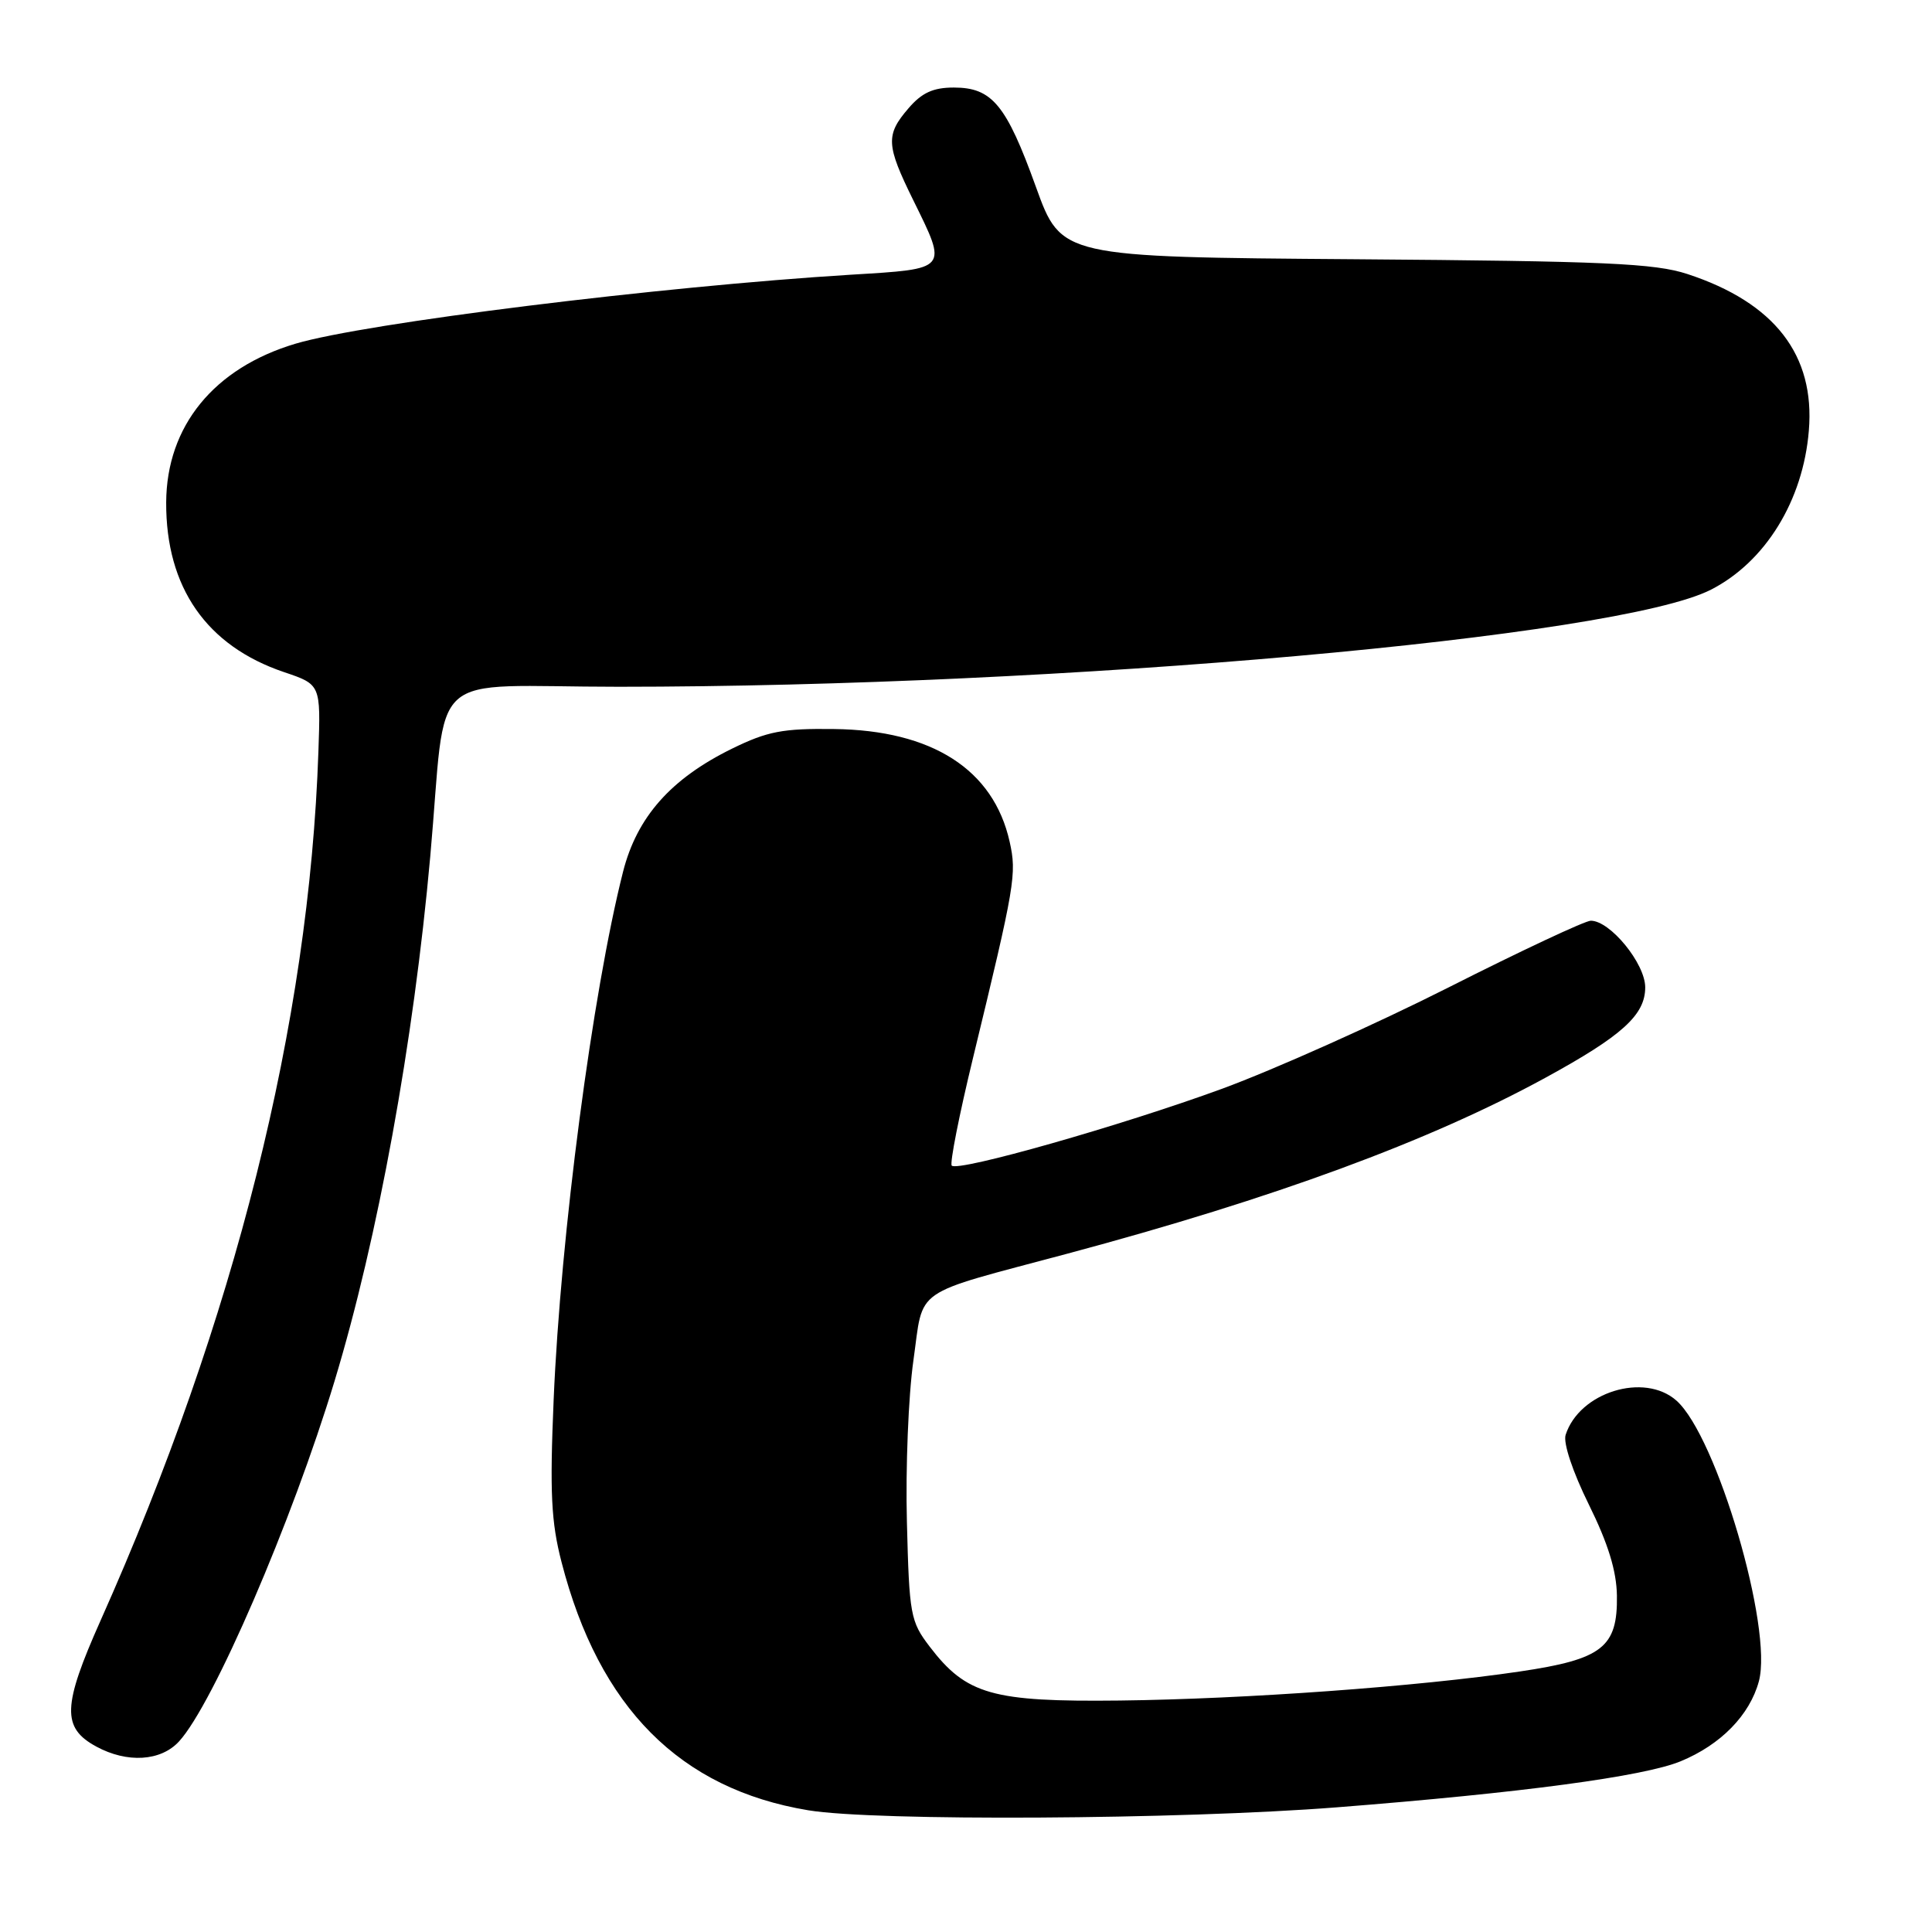 <?xml version="1.0" encoding="UTF-8" standalone="no"?>
<!DOCTYPE svg PUBLIC "-//W3C//DTD SVG 1.1//EN" "http://www.w3.org/Graphics/SVG/1.1/DTD/svg11.dtd" >
<svg xmlns="http://www.w3.org/2000/svg" xmlns:xlink="http://www.w3.org/1999/xlink" version="1.1" viewBox="0 0 256 256">
 <g >
 <path fill="currentColor"
d=" M 177.14 239.48 C 201.62 237.56 217.81 235.39 222.69 233.38 C 228.01 231.19 231.85 227.26 233.06 222.78 C 234.95 215.76 227.48 190.34 222.14 185.59 C 217.87 181.80 209.26 184.47 207.45 190.14 C 207.12 191.21 208.39 195.03 210.53 199.36 C 213.08 204.52 214.20 208.15 214.25 211.43 C 214.35 218.28 212.33 219.86 201.39 221.48 C 187.98 223.47 164.94 225.14 148.33 225.33 C 131.48 225.52 128.05 224.55 123.19 218.19 C 120.64 214.85 120.48 213.99 120.17 201.68 C 119.98 194.55 120.37 184.91 121.03 180.28 C 122.43 170.40 120.55 171.71 141.50 166.10 C 168.80 158.79 189.42 151.20 204.77 142.81 C 214.95 137.25 218.00 134.49 218.00 130.83 C 218.00 127.68 213.36 122.00 210.79 122.00 C 210.04 122.00 201.57 125.97 191.96 130.83 C 182.36 135.68 168.85 141.72 161.95 144.26 C 148.60 149.15 126.97 155.30 126.11 154.45 C 125.83 154.16 127.09 147.76 128.92 140.22 C 134.51 117.17 134.74 115.81 133.78 111.52 C 131.64 101.96 123.51 96.75 110.50 96.60 C 103.71 96.51 101.67 96.91 97.00 99.20 C 88.89 103.18 84.40 108.26 82.56 115.50 C 78.50 131.52 74.28 163.66 73.36 185.50 C 72.84 197.79 73.03 201.67 74.41 207.00 C 79.38 226.27 90.10 237.05 107.09 239.87 C 115.94 241.34 156.36 241.11 177.14 239.48 Z  M 23.72 230.75 C 28.25 225.82 38.68 201.65 44.33 183.00 C 50.08 164.01 54.80 138.13 57.01 113.50 C 59.30 88.03 56.00 91.00 81.99 91.00 C 140.68 91.00 214.41 84.44 226.72 78.13 C 233.93 74.44 238.92 66.33 239.68 57.07 C 240.52 47.03 235.14 40.10 223.59 36.31 C 219.26 34.89 212.69 34.60 179.56 34.35 C 140.62 34.06 140.62 34.06 137.27 24.78 C 133.34 13.88 131.46 11.60 126.39 11.60 C 123.65 11.60 122.15 12.28 120.37 14.36 C 117.34 17.88 117.41 19.21 121.00 26.50 C 125.58 35.81 125.75 35.61 112.75 36.40 C 87.42 37.96 48.40 42.80 39.16 45.54 C 28.35 48.76 22.07 56.46 22.02 66.57 C 21.97 77.83 27.37 85.59 37.64 89.06 C 42.50 90.70 42.50 90.70 42.19 99.60 C 40.96 135.62 31.13 174.82 13.33 214.72 C 8.27 226.07 8.17 228.94 12.76 231.43 C 16.85 233.65 21.31 233.38 23.72 230.75 Z "/>
</g>
</svg>